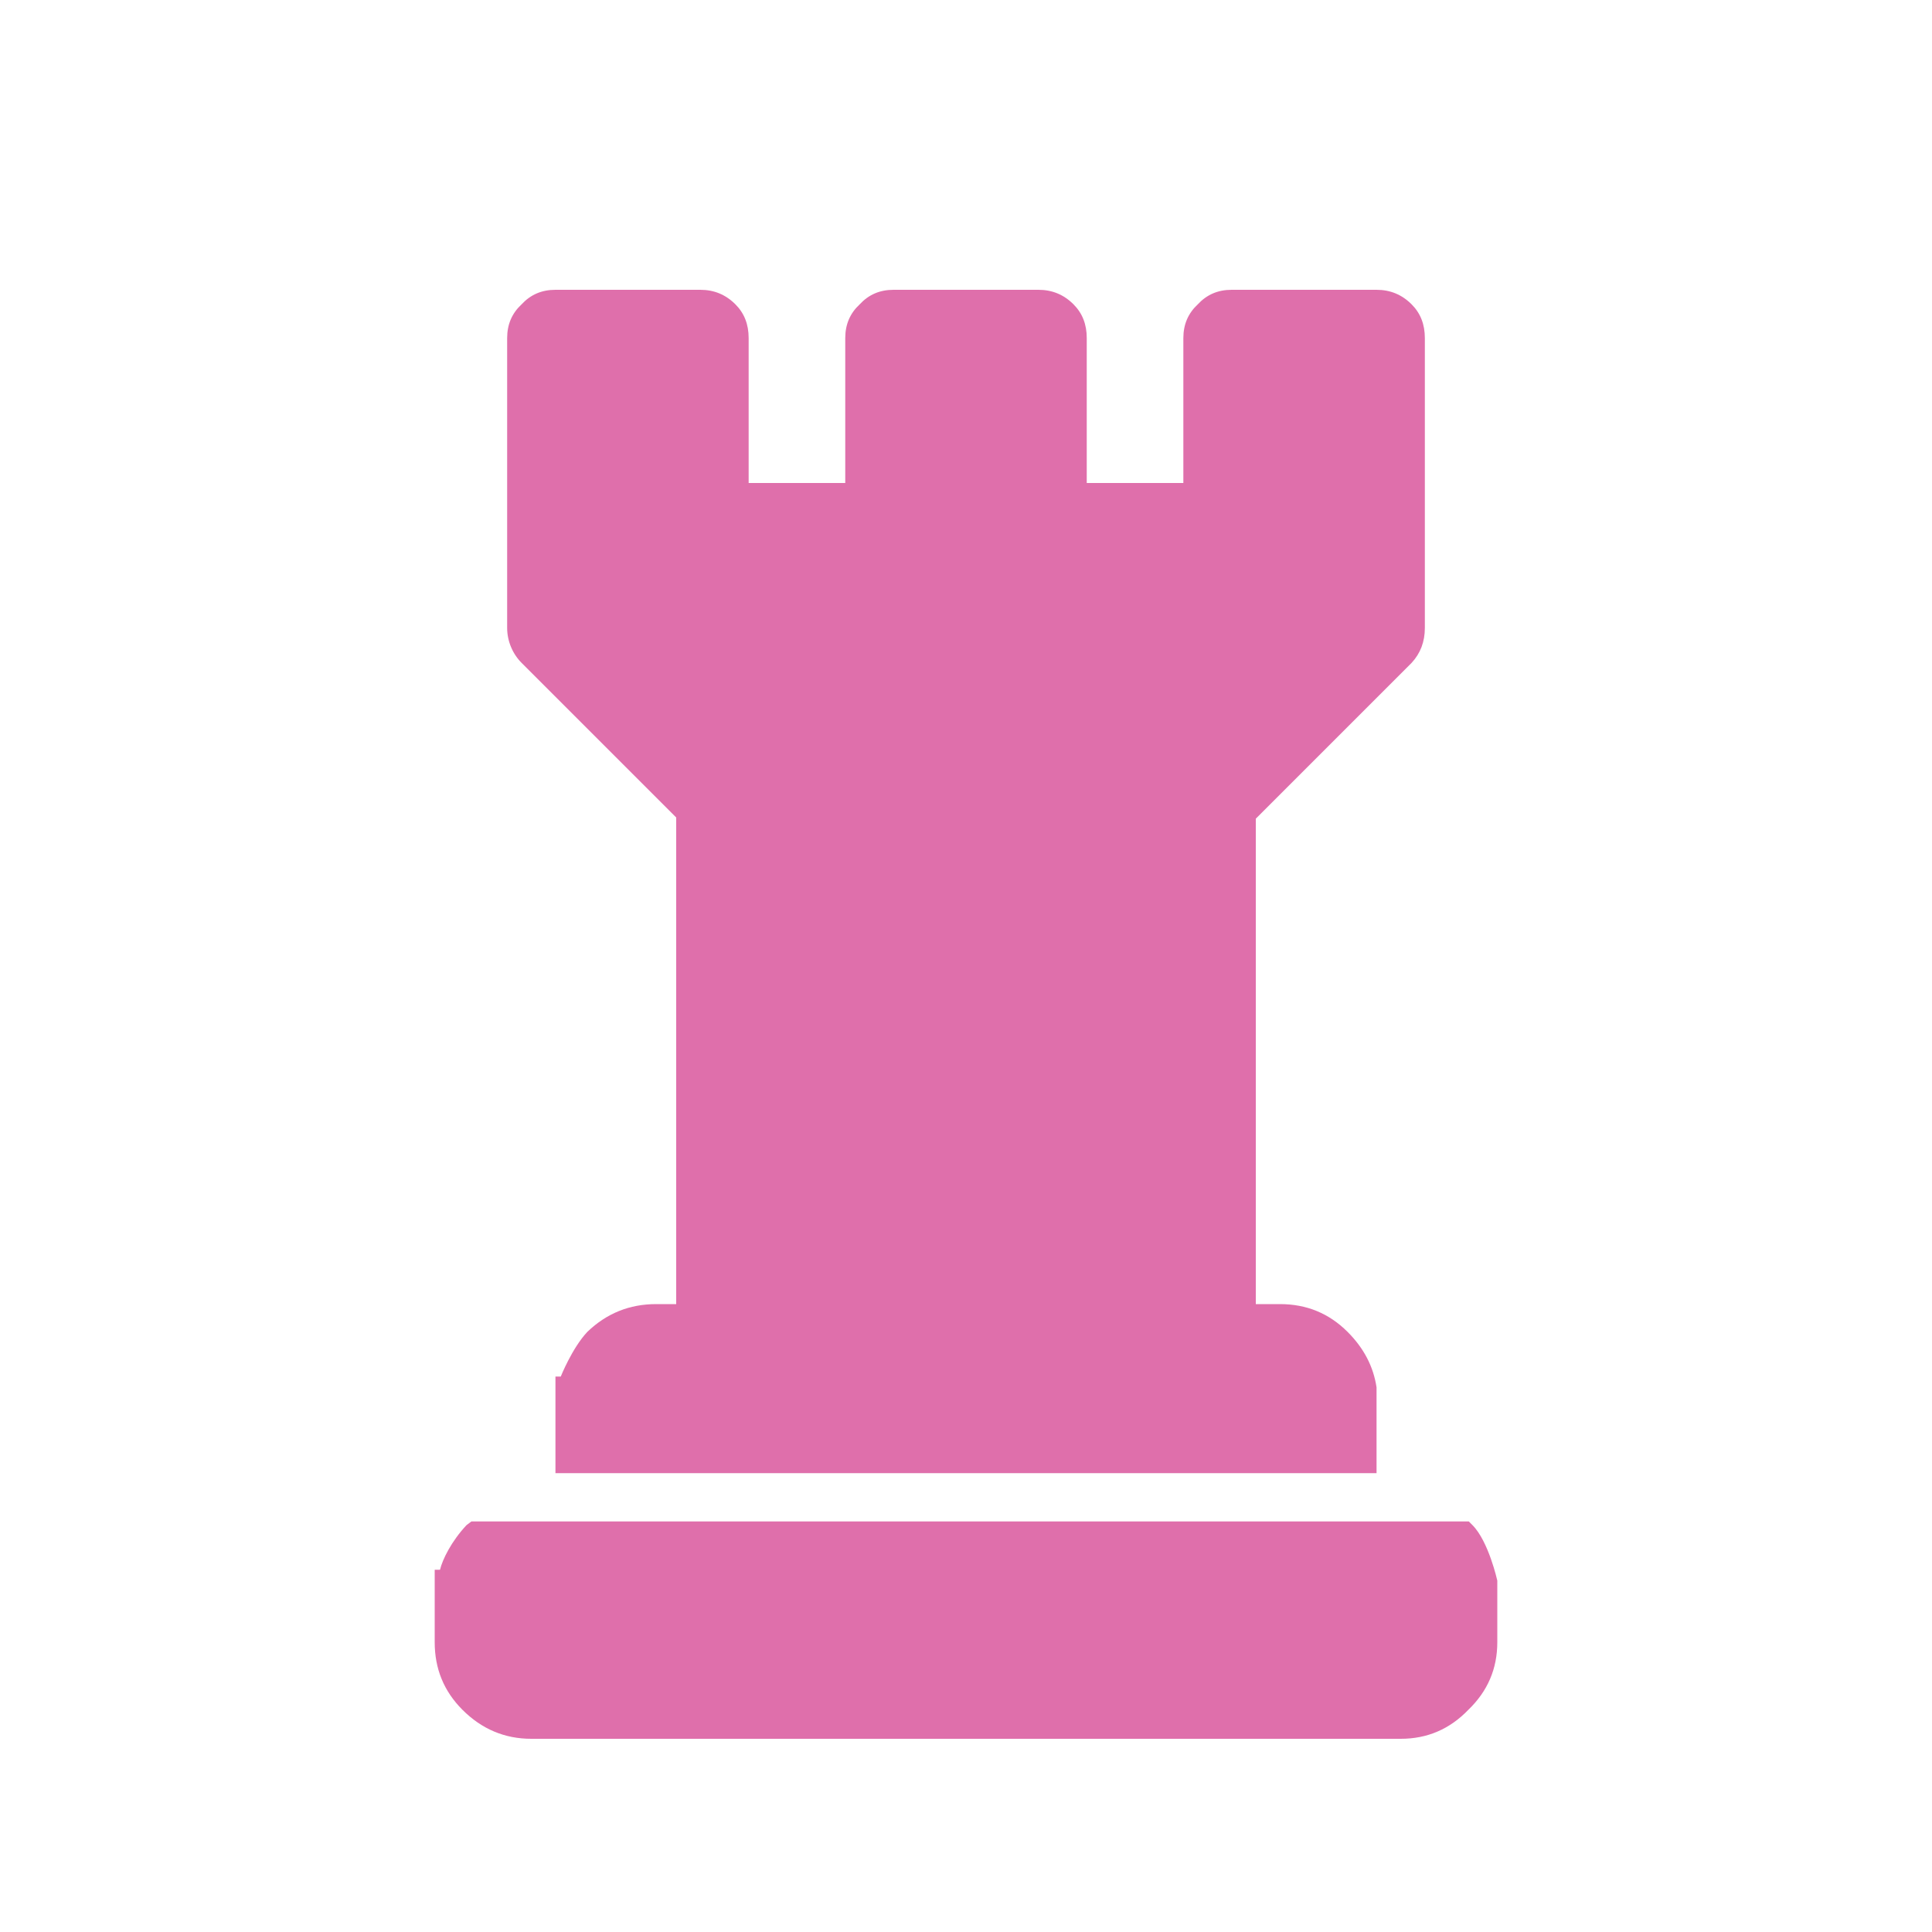 <?xml version="1.0" encoding="UTF-8"?>
<svg id="Layer_1" xmlns="http://www.w3.org/2000/svg" viewBox="0 0 80 80">
  <defs>
    <style>
      .cls-1 {
        fill: #df6fab;
      }
    </style>
  </defs>
  <path class="cls-1" d="M23,57h.22s.47-1.18,1.1-1.85c.8-.77,1.75-1.15,2.85-1.15h.83v-20.15l-6.4-6.4c-.38-.38-.6-.91-.6-1.45v-12c0-.57.2-1.03.6-1.4.37-.4.83-.6,1.4-.6h6c.57,0,1.05.2,1.45.6.37.37.55.83.55,1.4v6h4v-6c0-.57.2-1.03.6-1.4.37-.4.83-.6,1.4-.6h6c.57,0,1.05.2,1.45.6.37.37.55.83.55,1.4v6h4v-6c0-.57.2-1.03.6-1.4.37-.4.83-.6,1.4-.6h6c.57,0,1.05.2,1.45.6.37.37.55.83.55,1.4v12c0,.57-.18,1.05-.55,1.45l-6.45,6.45v20.1h1c1.1,0,2.03.38,2.8,1.15.67.67,1.07,1.43,1.2,2.3v3.55H23v-4M58,72H22c-1.1,0-2.05-.4-2.85-1.2-.77-.77-1.15-1.7-1.15-2.8v-3h.22c.1-.42.47-1.18,1.1-1.85l.2-.15h41.3l.15.15c.67.67,1.03,2.3,1.03,2.3v2.55c0,1.1-.4,2.03-1.2,2.8-.77.8-1.7,1.2-2.8,1.2"/>
</svg>